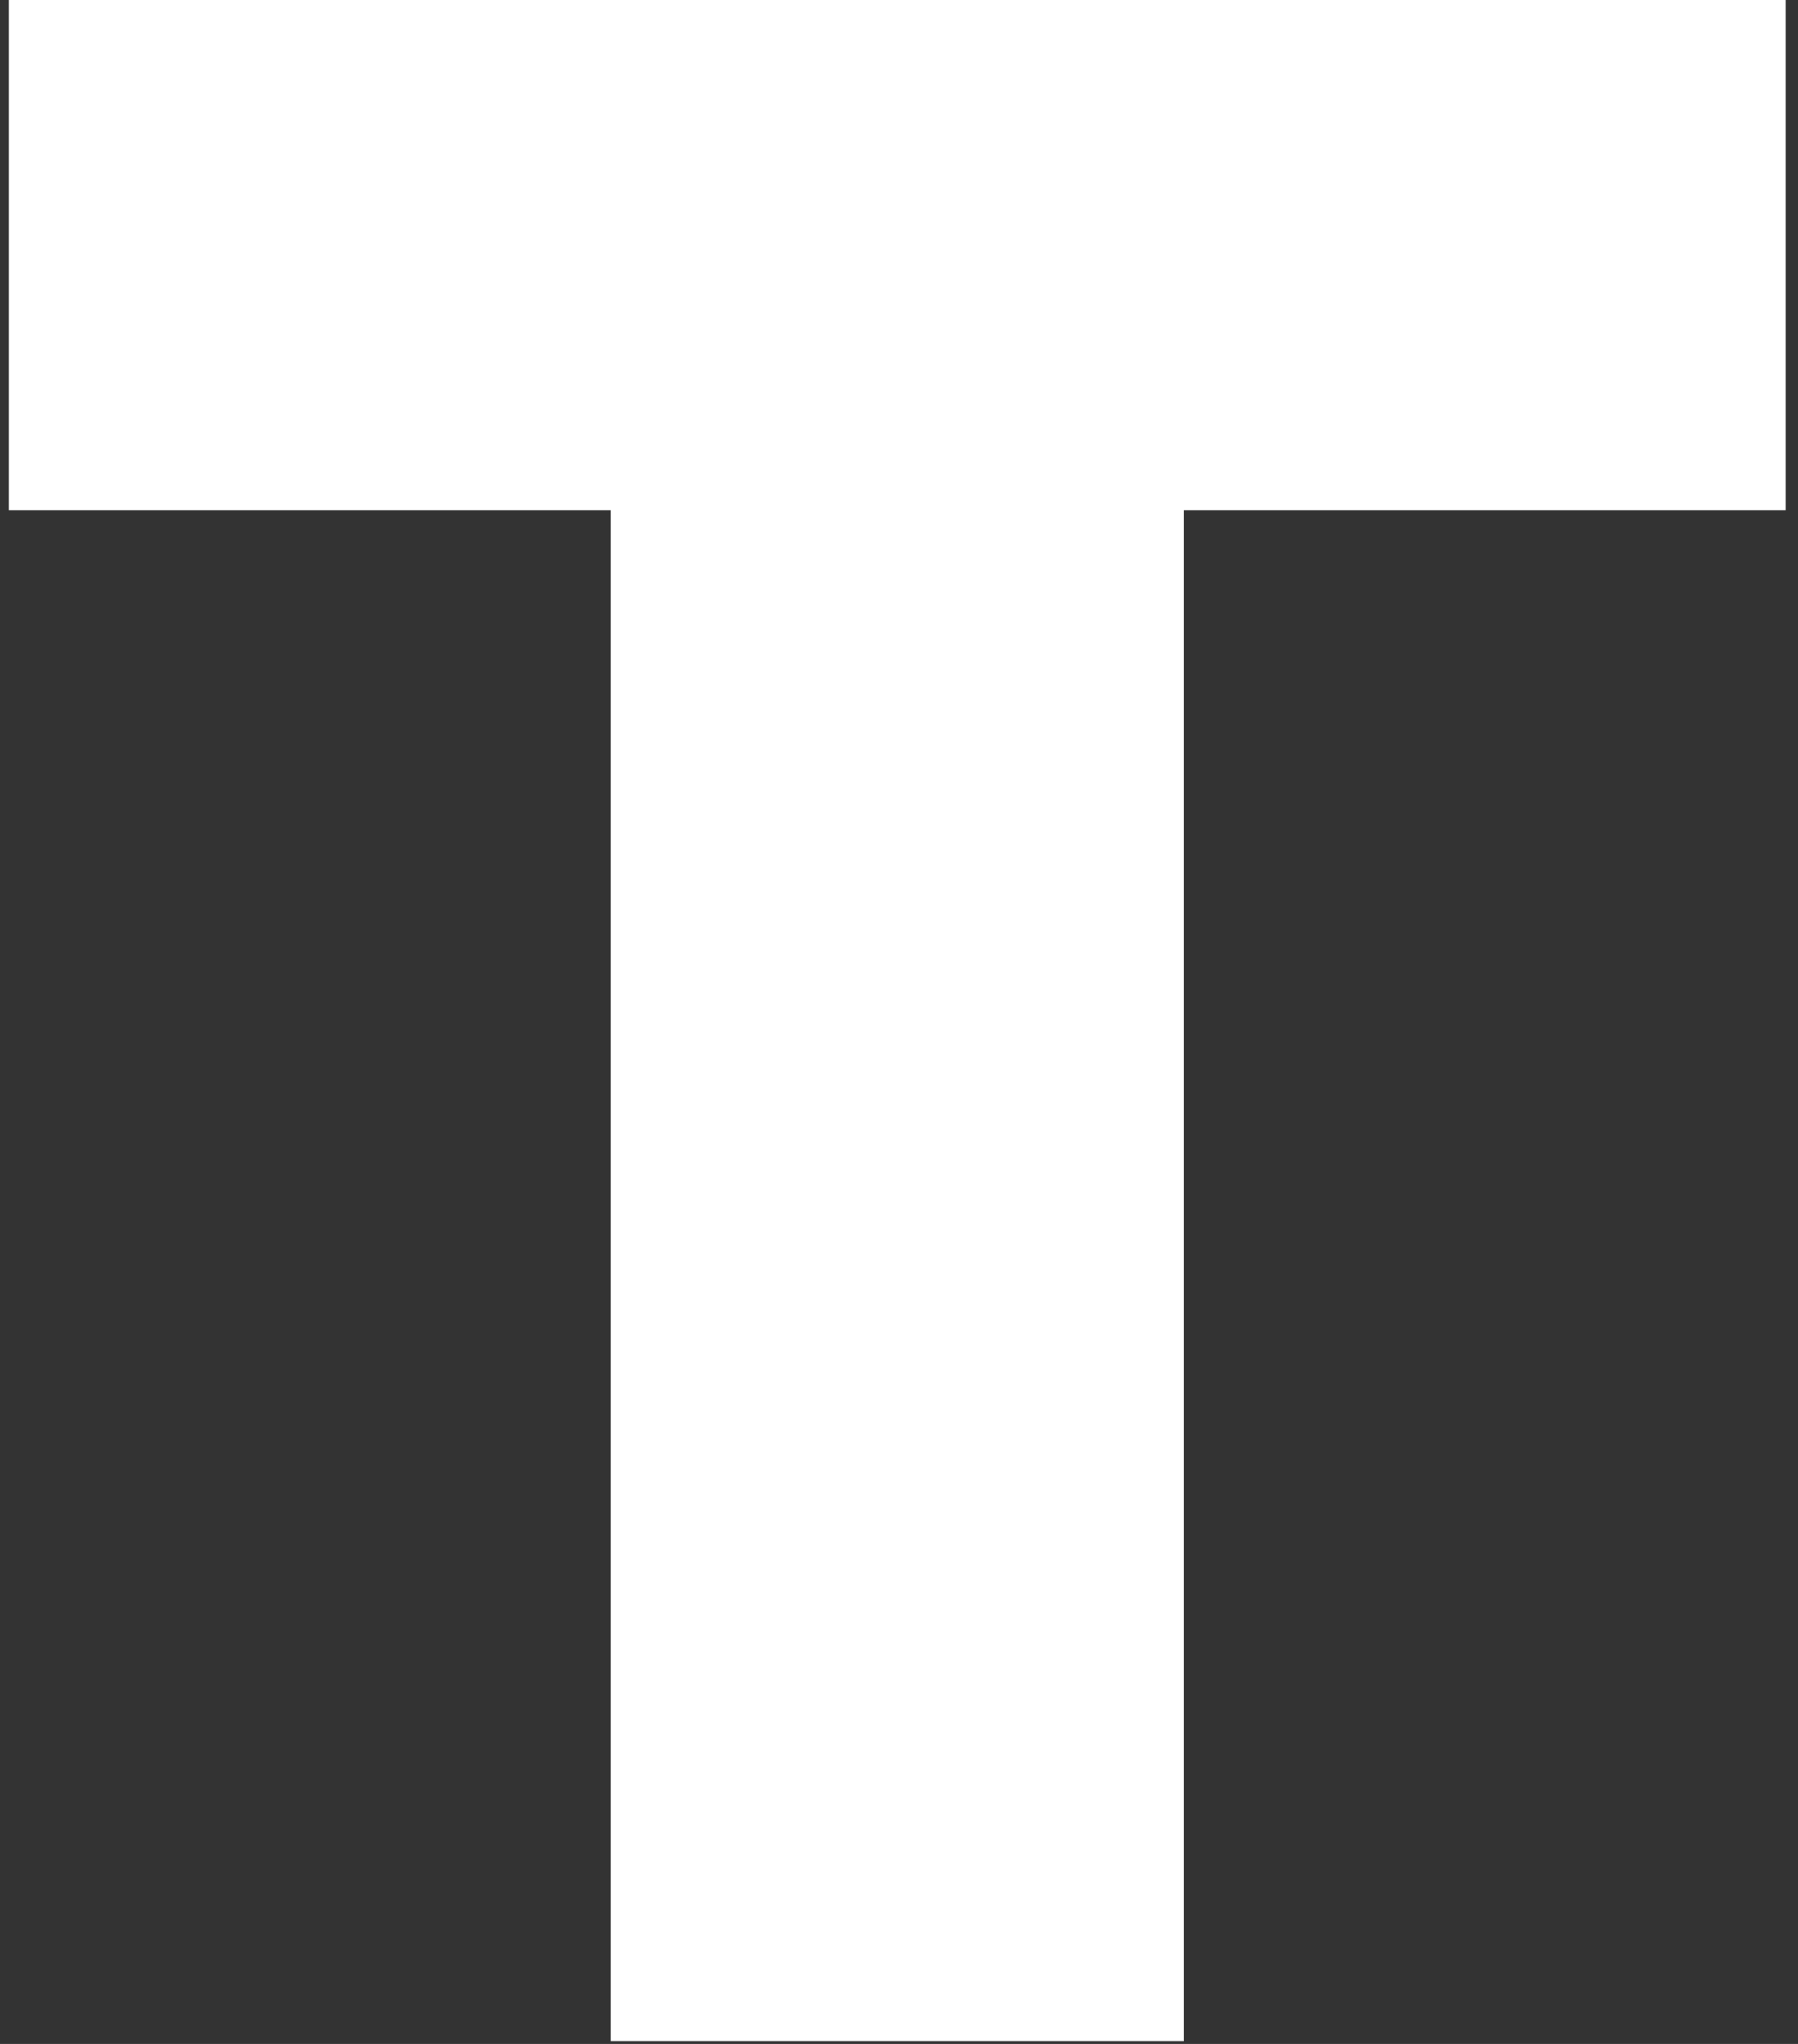 <svg width="132" height="150" viewBox="0 0 132 150" fill="none" xmlns="http://www.w3.org/2000/svg">
<rect x="0" y="0" width="132" height="150" fill="#333333" stroke="none"/>
<path d="M0.65 -0.001L0.65 37.448L44.832 37.448L44.832 149.794L86.909 149.794L86.909 37.448L131.09 37.448L131.09 -0.001L0.65 -0.001Z" fill="white"/>
</svg>
